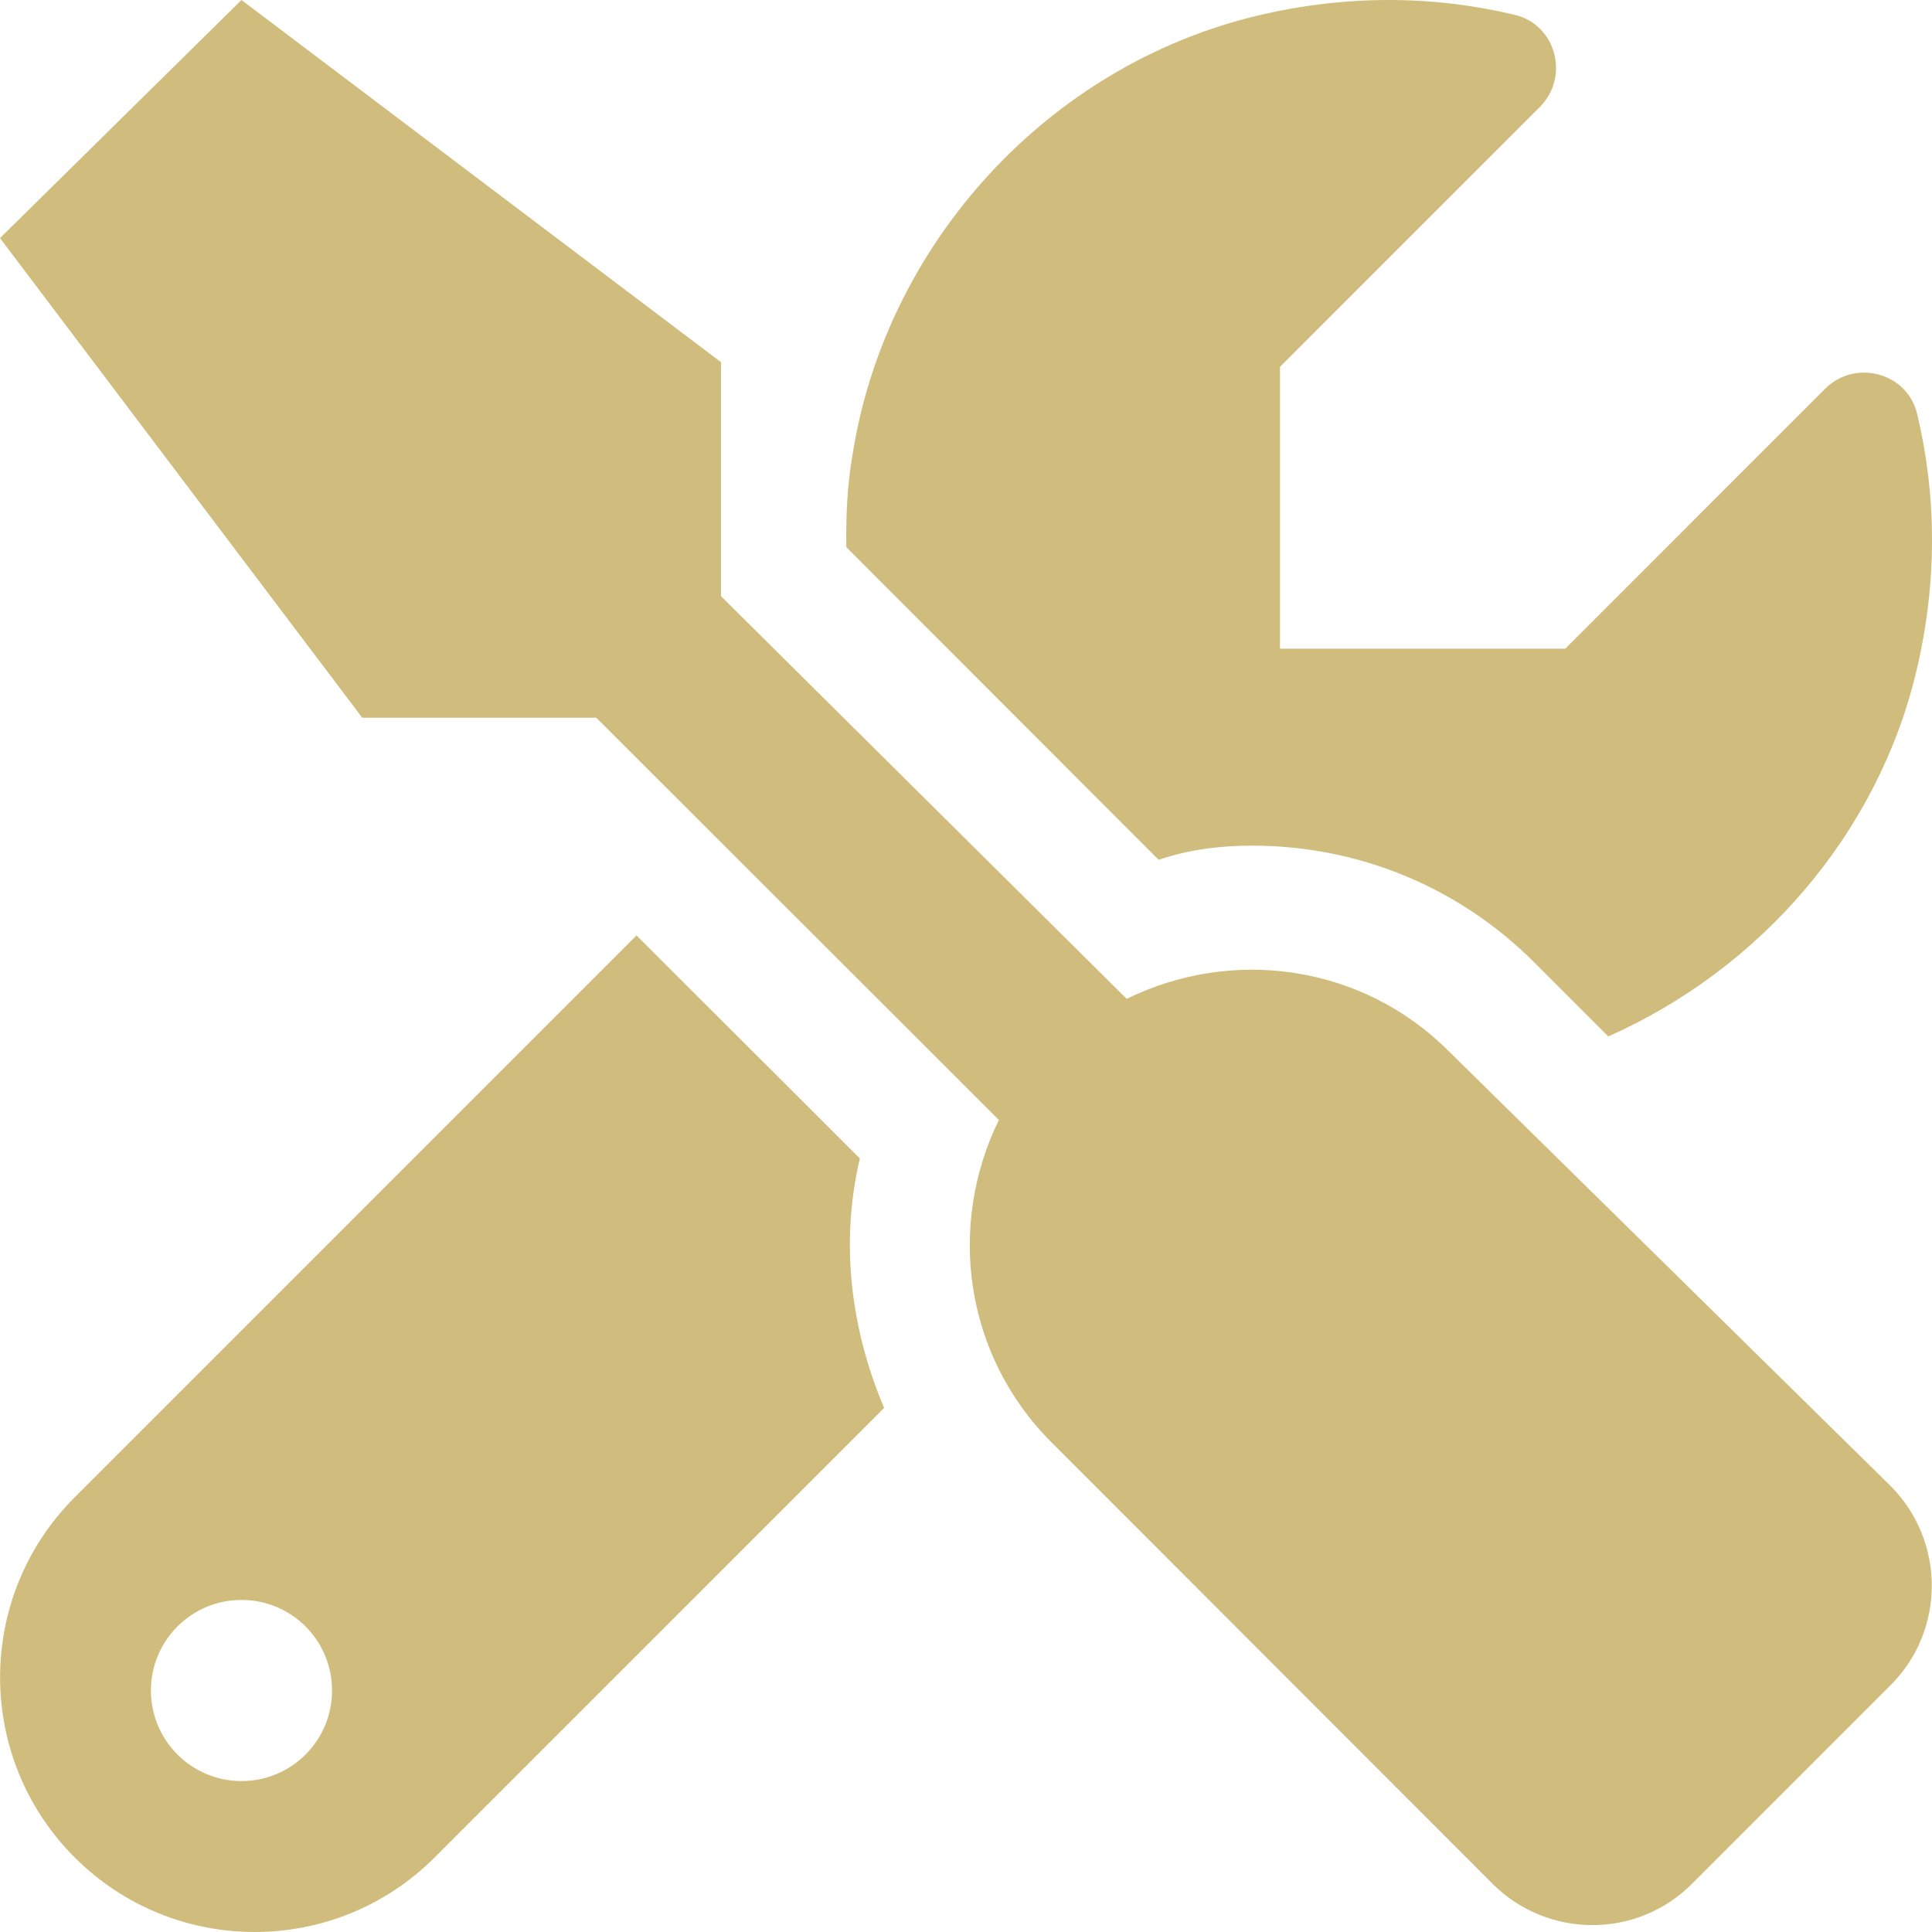 <svg width="120" height="120" viewBox="0 0 120 120" fill="none" xmlns="http://www.w3.org/2000/svg">
<path d="M77.759 52.524C84.388 52.524 90.62 55.099 95.302 59.782L99.893 64.374C109.27 60.216 116.591 51.881 119.021 41.721C120.363 36.115 120.273 30.687 119.072 25.69C118.459 23.14 115.221 22.289 113.367 24.142L97.221 40.291H79.503V22.782L95.65 6.633C97.504 4.779 96.652 1.54 94.103 0.928C89.106 -0.273 83.679 -0.363 78.073 0.979C65.113 4.08 55.015 15.093 52.95 28.26C52.612 30.211 52.542 32.11 52.566 33.985L71.965 53.405C73.868 52.758 75.813 52.524 77.759 52.524V52.524ZM89.992 65.297C84.564 59.869 76.5 58.835 69.98 62.039L44.785 37.032V22.498L14.999 0L0 14.789L22.498 44.578L37.037 44.58L62.043 69.564C58.839 76.085 59.875 84.15 65.303 89.578L92.722 117.023C96.148 120.421 101.677 120.421 105.075 117.022L117.437 104.659C120.835 101.261 120.835 95.734 117.437 92.305L89.992 65.297ZM53.409 71.953L39.535 58.102L4.64 93C-1.54 99.18 -1.54 109.191 4.64 115.371C7.724 118.453 11.767 120 15.819 120C19.871 120 23.913 118.455 27.002 115.364L54.914 87.45C52.847 82.57 52.167 77.203 53.409 71.953ZM14.999 110.625C11.893 110.625 9.374 108.105 9.374 105C9.374 101.892 11.893 99.375 14.999 99.375C18.104 99.375 20.623 101.883 20.623 105C20.623 108.117 18.104 110.625 14.999 110.625Z" fill="#D0BD7D"/>
</svg>
